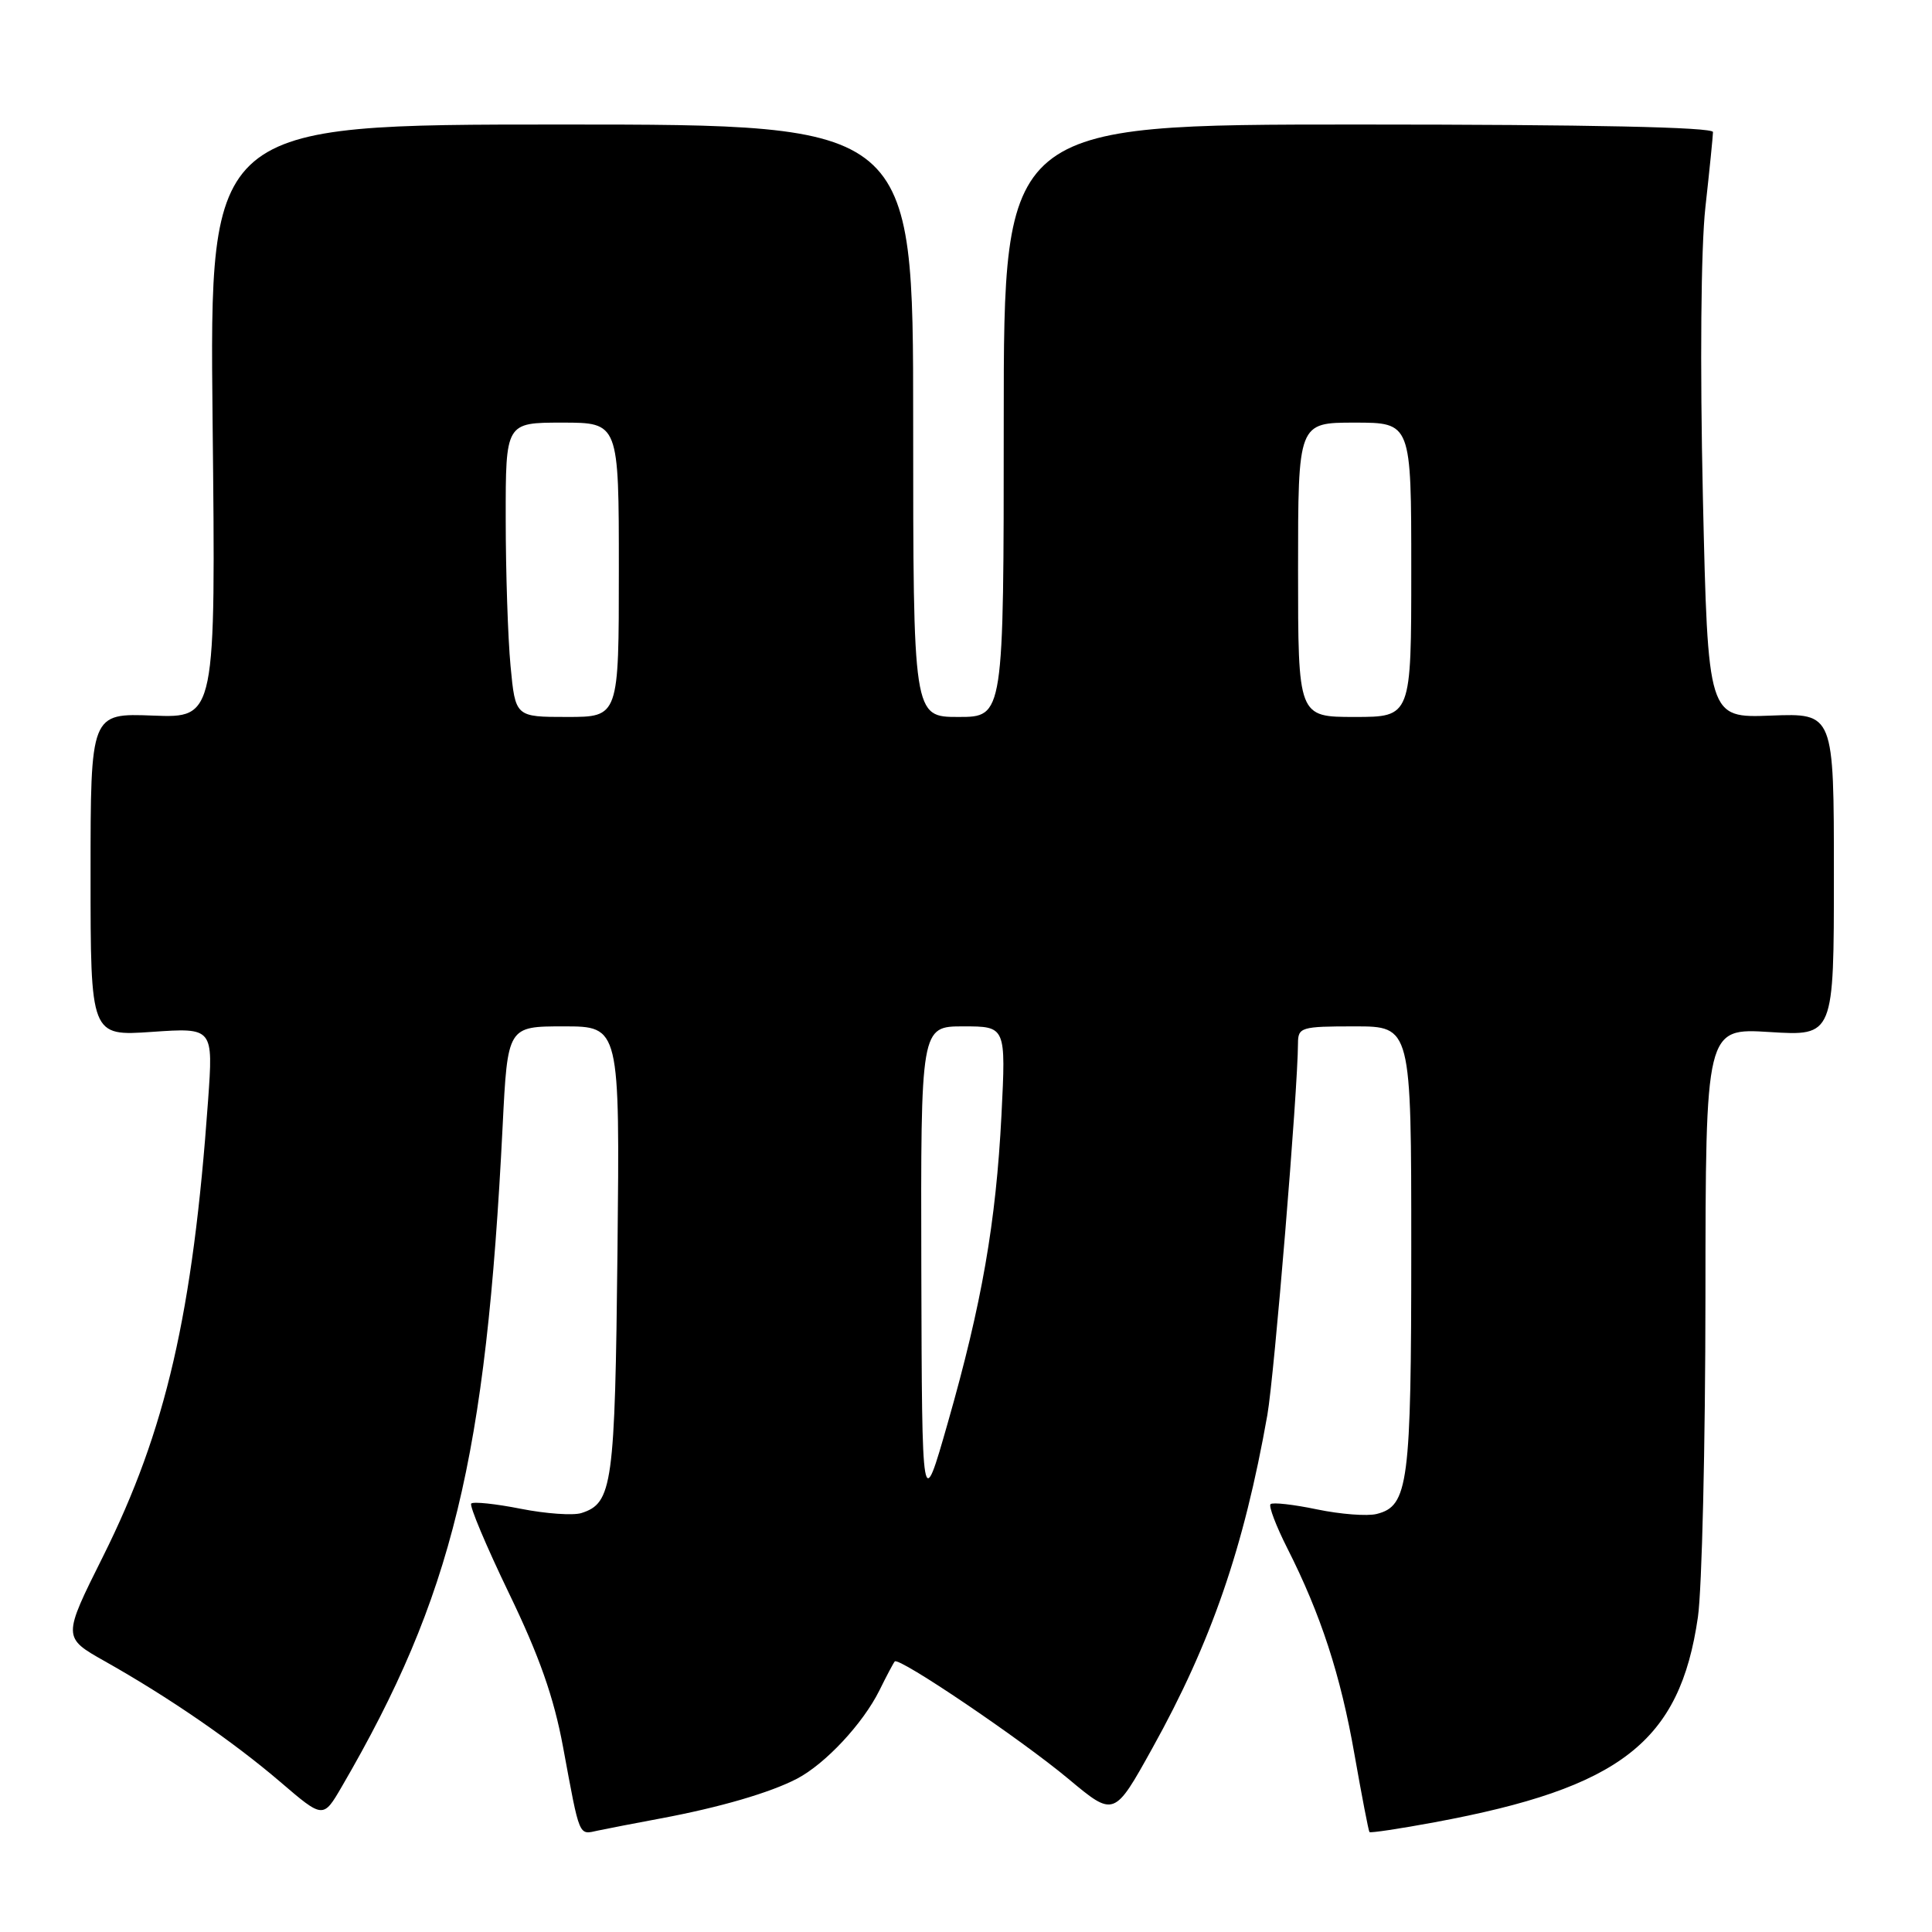 <?xml version="1.0" encoding="UTF-8" standalone="no"?>
<!DOCTYPE svg PUBLIC "-//W3C//DTD SVG 1.1//EN" "http://www.w3.org/Graphics/SVG/1.1/DTD/svg11.dtd" >
<svg xmlns="http://www.w3.org/2000/svg" xmlns:xlink="http://www.w3.org/1999/xlink" version="1.1" viewBox="0 0 256 256">
 <g >
 <path fill="currentColor"
d=" M 87.50 240.96 C 95.38 239.49 102.06 237.54 105.62 235.68 C 109.37 233.71 114.33 228.40 116.52 224.00 C 117.47 222.07 118.39 220.34 118.56 220.15 C 119.11 219.52 135.28 230.46 141.57 235.71 C 147.63 240.77 147.63 240.77 152.70 231.63 C 160.51 217.58 164.82 205.09 167.93 187.50 C 168.85 182.28 171.97 144.48 171.99 138.25 C 172.00 136.12 172.39 136.00 179.50 136.00 C 187.00 136.00 187.00 136.00 187.00 165.45 C 187.00 196.64 186.62 199.56 182.41 200.61 C 181.17 200.92 177.62 200.65 174.50 200.00 C 171.39 199.35 168.62 199.04 168.35 199.31 C 168.09 199.58 169.08 202.19 170.56 205.12 C 175.01 213.90 177.64 221.96 179.48 232.50 C 180.45 238.00 181.34 242.62 181.46 242.76 C 181.58 242.90 185.47 242.32 190.09 241.46 C 214.77 236.89 222.59 230.80 224.98 214.29 C 225.52 210.56 225.97 191.46 225.98 171.86 C 226.00 136.22 226.00 136.22 234.50 136.75 C 243.00 137.28 243.00 137.28 243.00 115.89 C 243.00 94.50 243.00 94.50 234.66 94.82 C 226.31 95.14 226.31 95.14 225.64 65.82 C 225.25 48.28 225.38 32.88 225.97 27.50 C 226.52 22.55 226.97 18.05 226.98 17.50 C 226.99 16.85 210.68 16.50 180.00 16.50 C 133.00 16.50 133.00 16.50 133.00 55.75 C 133.00 95.00 133.00 95.00 127.00 95.00 C 121.00 95.00 121.00 95.00 121.00 55.75 C 121.00 16.50 121.00 16.50 74.38 16.50 C 27.76 16.50 27.76 16.50 28.17 55.82 C 28.59 95.14 28.59 95.14 20.29 94.82 C 12.00 94.50 12.00 94.50 12.00 115.89 C 12.00 137.29 12.00 137.29 20.13 136.73 C 28.26 136.17 28.26 136.17 27.57 145.84 C 25.56 174.03 21.99 189.53 13.65 206.24 C 8.29 216.97 8.29 216.97 13.90 220.13 C 22.37 224.90 30.86 230.74 37.16 236.13 C 42.82 240.98 42.82 240.98 45.29 236.74 C 59.95 211.55 64.40 193.27 66.60 149.25 C 67.26 136.00 67.26 136.00 74.70 136.00 C 82.13 136.00 82.13 136.00 81.82 165.75 C 81.49 196.82 81.16 199.18 77.03 200.49 C 75.95 200.83 72.34 200.58 69.00 199.92 C 65.67 199.26 62.71 198.95 62.44 199.23 C 62.17 199.50 64.42 204.85 67.44 211.11 C 71.47 219.45 73.39 224.91 74.61 231.50 C 76.86 243.65 76.64 243.12 79.23 242.56 C 80.48 242.30 84.20 241.57 87.50 240.96 Z  M 122.08 168.25 C 122.00 136.00 122.00 136.00 127.65 136.00 C 133.29 136.00 133.29 136.00 132.70 147.75 C 131.97 162.01 130.11 172.70 125.59 188.52 C 122.17 200.50 122.17 200.50 122.08 168.25 Z  M 67.65 88.25 C 67.30 84.54 67.01 75.76 67.01 68.75 C 67.00 56.00 67.00 56.00 74.50 56.00 C 82.00 56.00 82.00 56.00 82.00 75.50 C 82.00 95.00 82.00 95.00 75.14 95.00 C 68.29 95.00 68.29 95.00 67.65 88.25 Z  M 172.00 75.50 C 172.00 56.00 172.00 56.00 179.50 56.00 C 187.00 56.00 187.00 56.00 187.00 75.50 C 187.00 95.00 187.00 95.00 179.50 95.00 C 172.00 95.00 172.00 95.00 172.00 75.50 Z "/>
</g>
</svg>